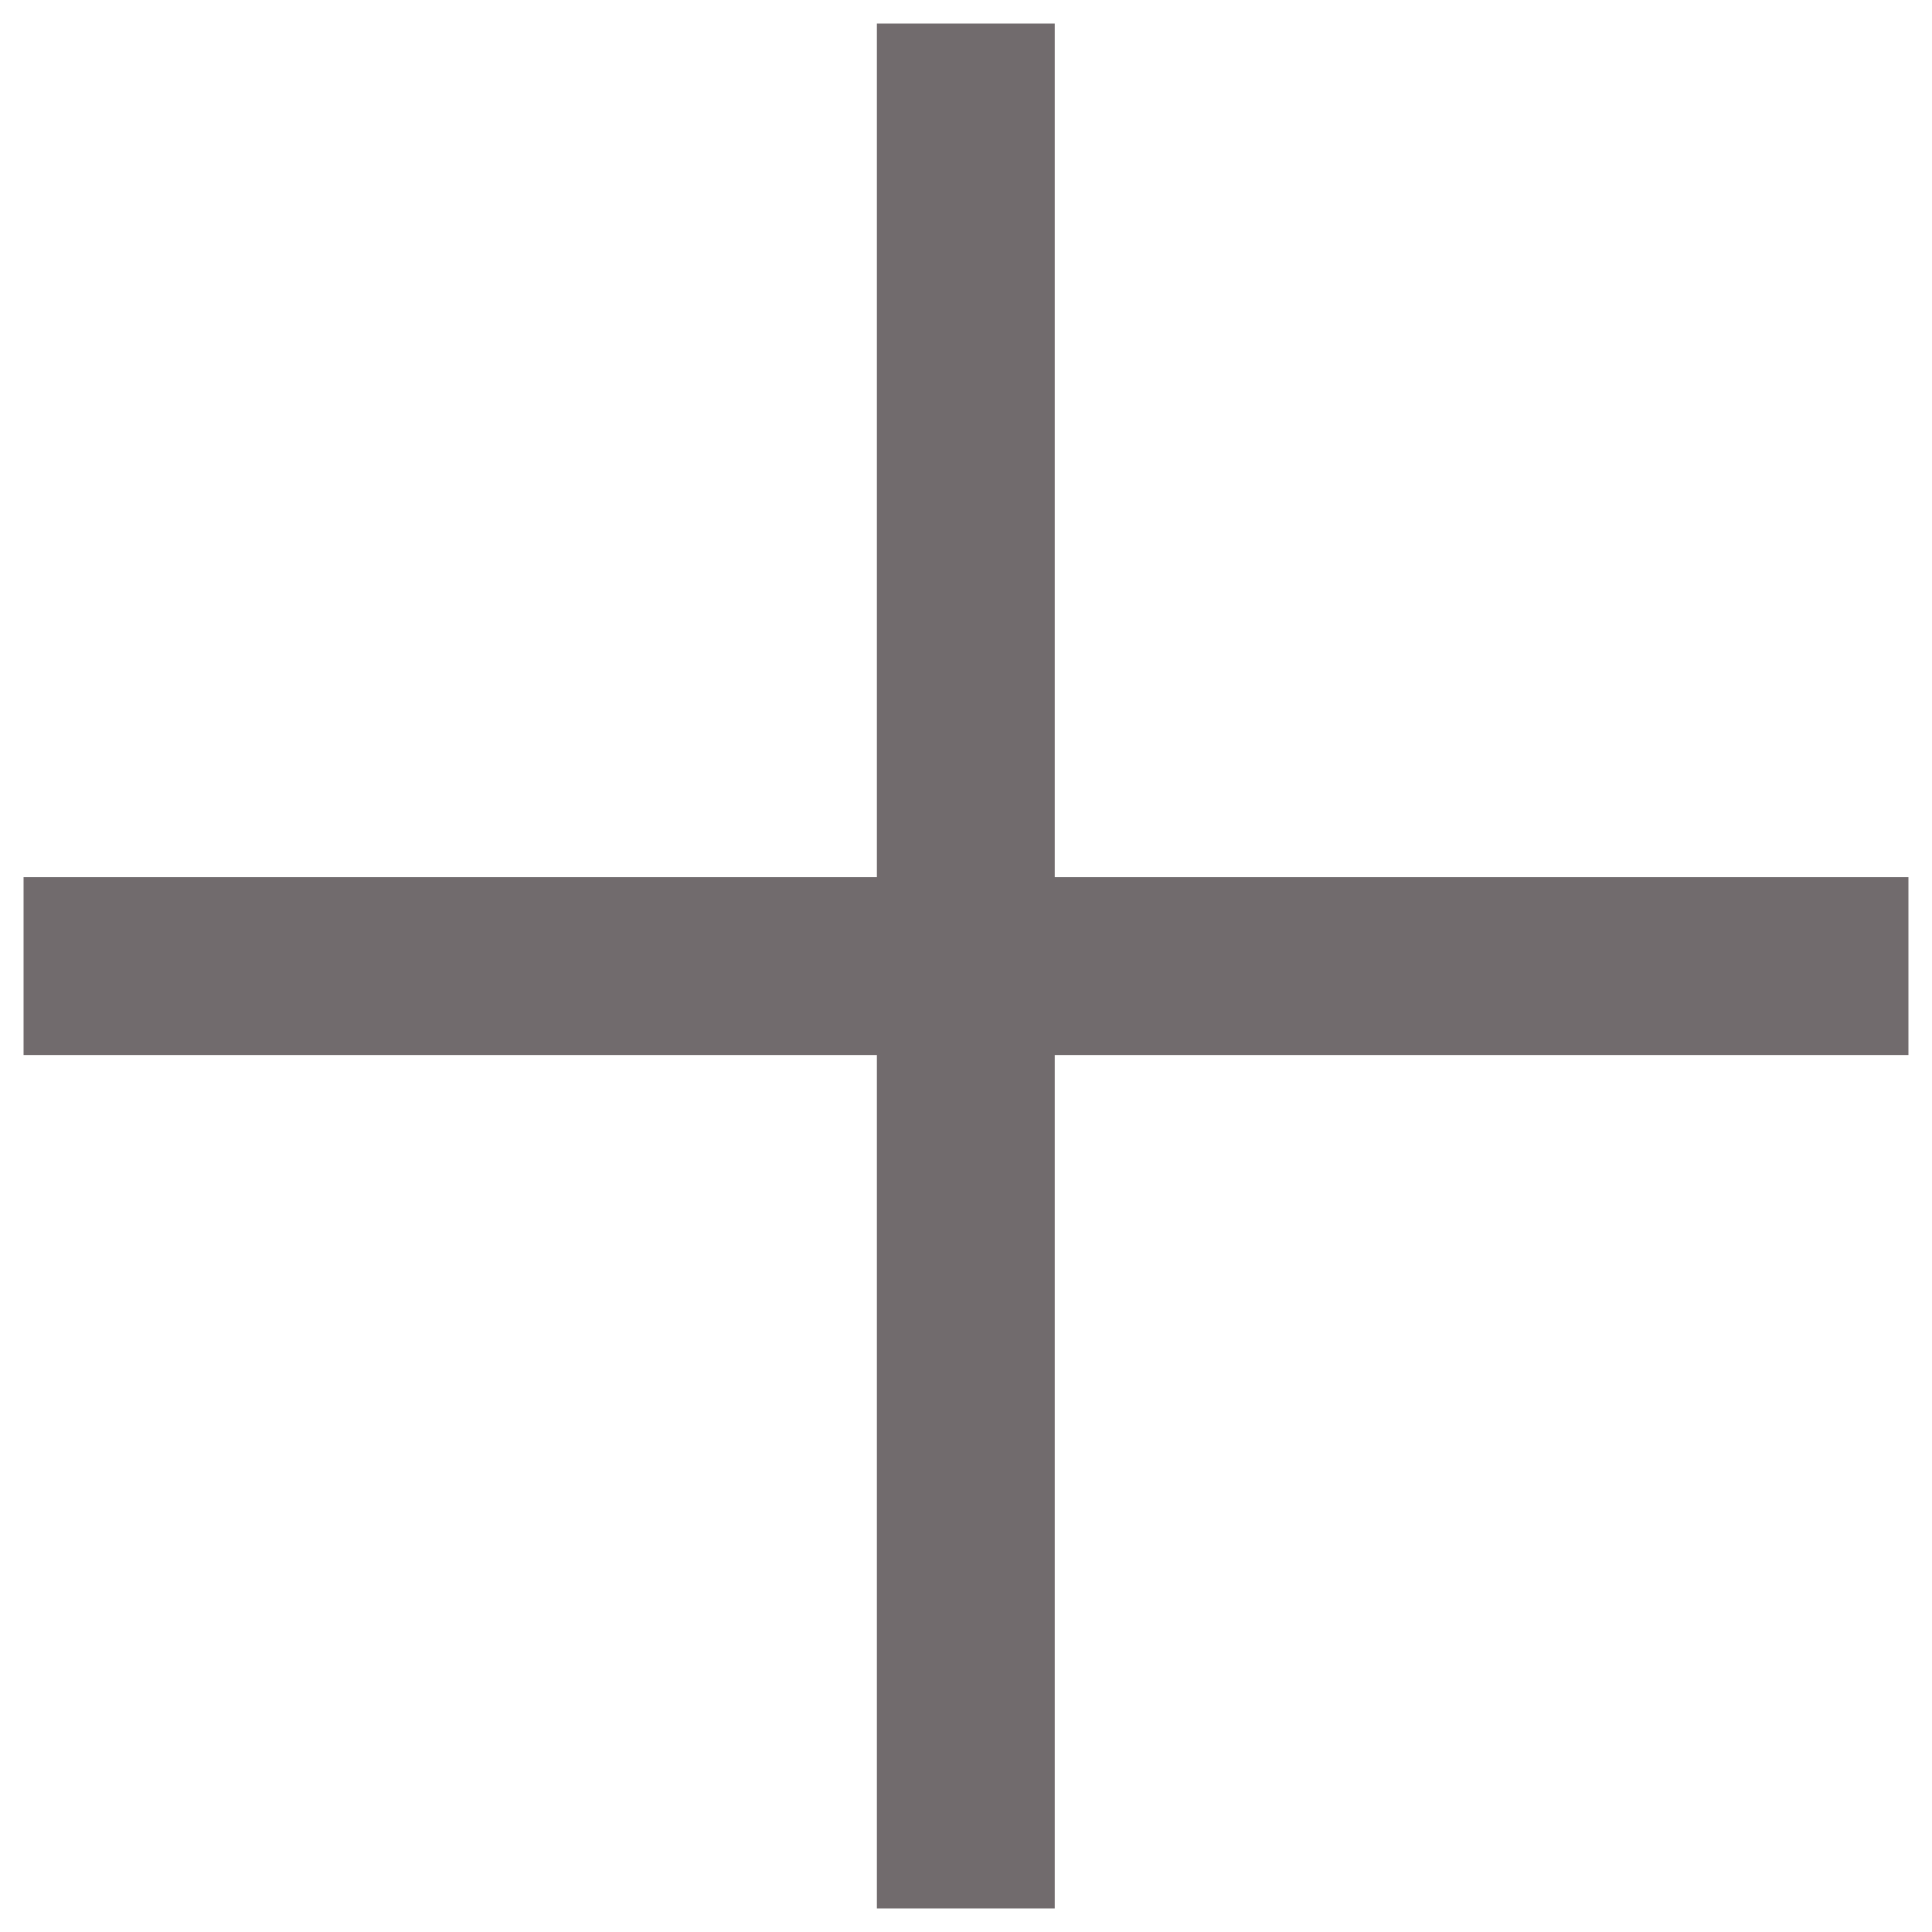<svg width="41" height="41" viewBox="0 0 41 41" fill="none" xmlns="http://www.w3.org/2000/svg">
<rect x="18.609" y="0.5" width="3.774" height="40" fill="#716B6D"/>
<rect x="40.5" y="18.615" width="3.774" height="40" transform="rotate(90 40.5 18.615)" fill="#716B6D"/>
</svg>
